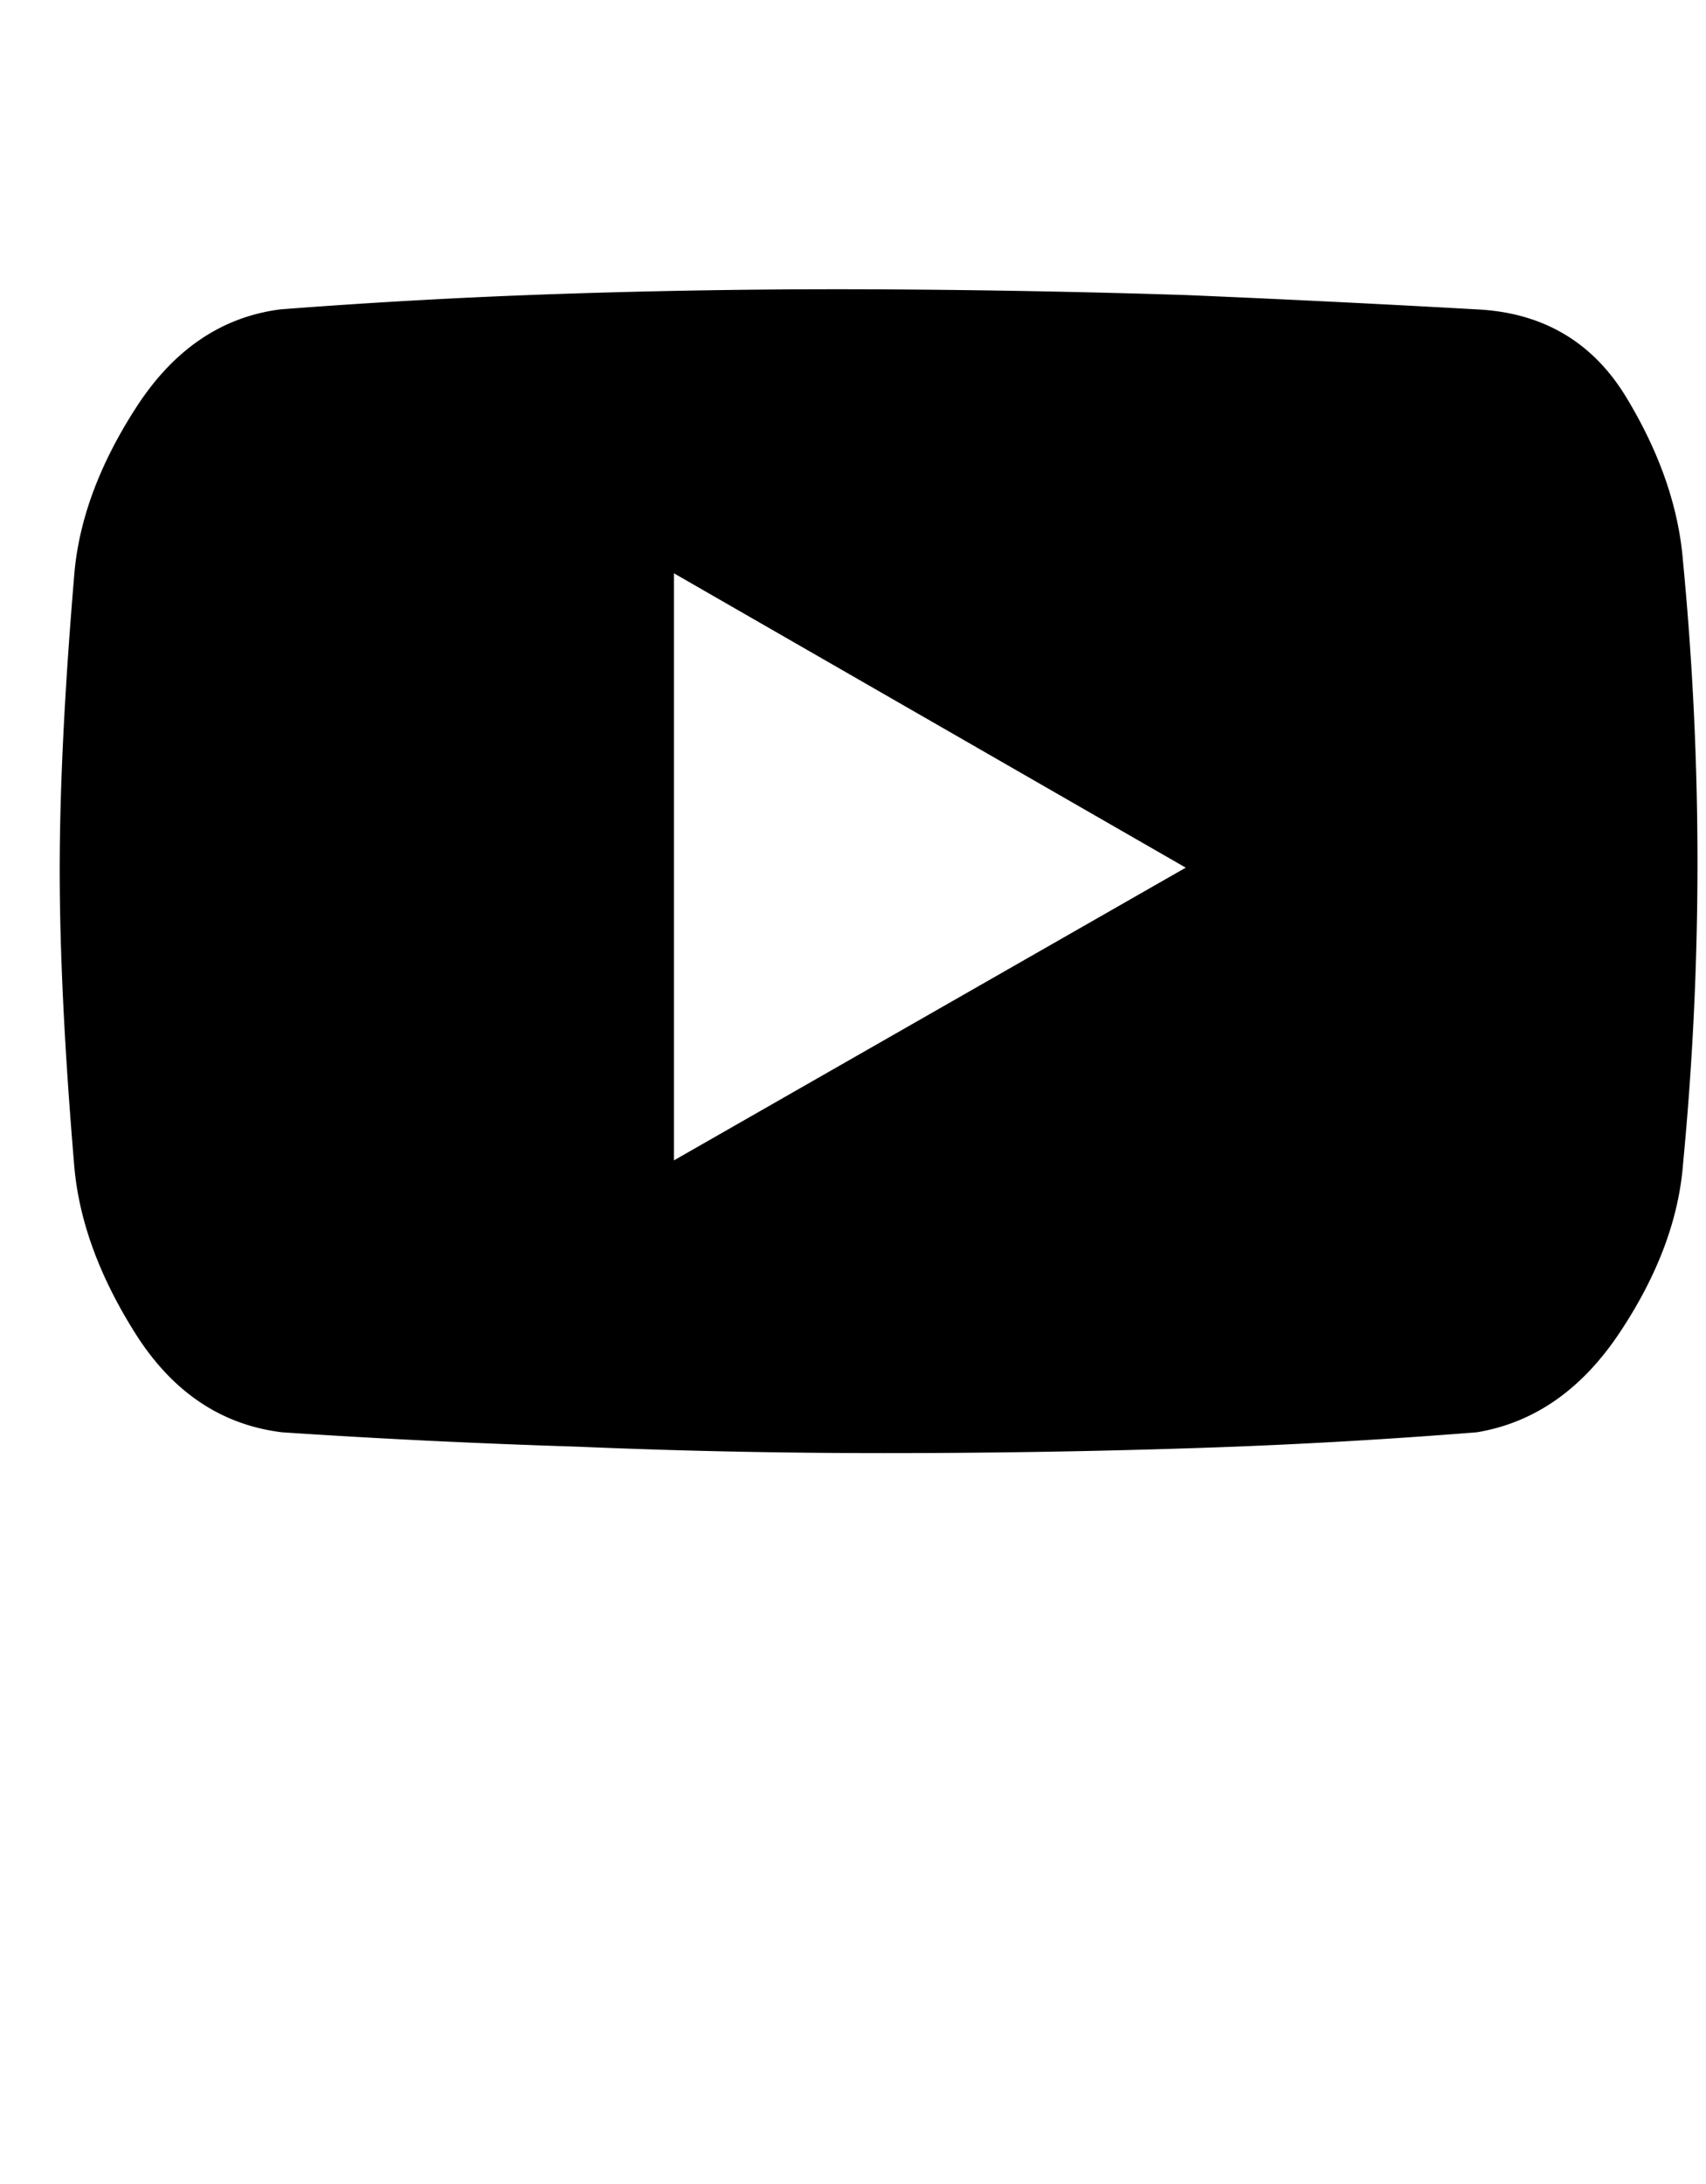 <svg width="25" height="32" xmlns="http://www.w3.org/2000/svg">
    <path
        d="M21.64 4.533a300.408 300.408 0 0 0-4.265-.21 166.862 166.862 0 0 0-4.453-.083c-1.5-.008-2.992.012-4.477.059a94.33 94.33 0 0 0-4.336.234c-.859.11-1.562.586-2.109 1.43-.547.844-.852 1.672-.914 2.484-.14 1.672-.211 3.106-.211 4.301 0 1.195.07 2.629.21 4.3.063.813.364 1.645.903 2.497.54.851 1.254 1.332 2.145 1.441 1.406.094 2.851.164 4.336.211 1.484.063 2.976.094 4.476.094s2.985-.023 4.453-.07a87.899 87.899 0 0 0 4.243-.235c.843-.14 1.543-.629 2.097-1.465.555-.835.864-1.66.926-2.472a46.1 46.1 0 0 0 0-8.813c-.062-.797-.34-1.601-.832-2.414-.492-.812-1.223-1.242-2.191-1.289zM9.876 17.002V8.4l7.5 4.313-7.5 4.289z"
        fill="currentColor" />
</svg>